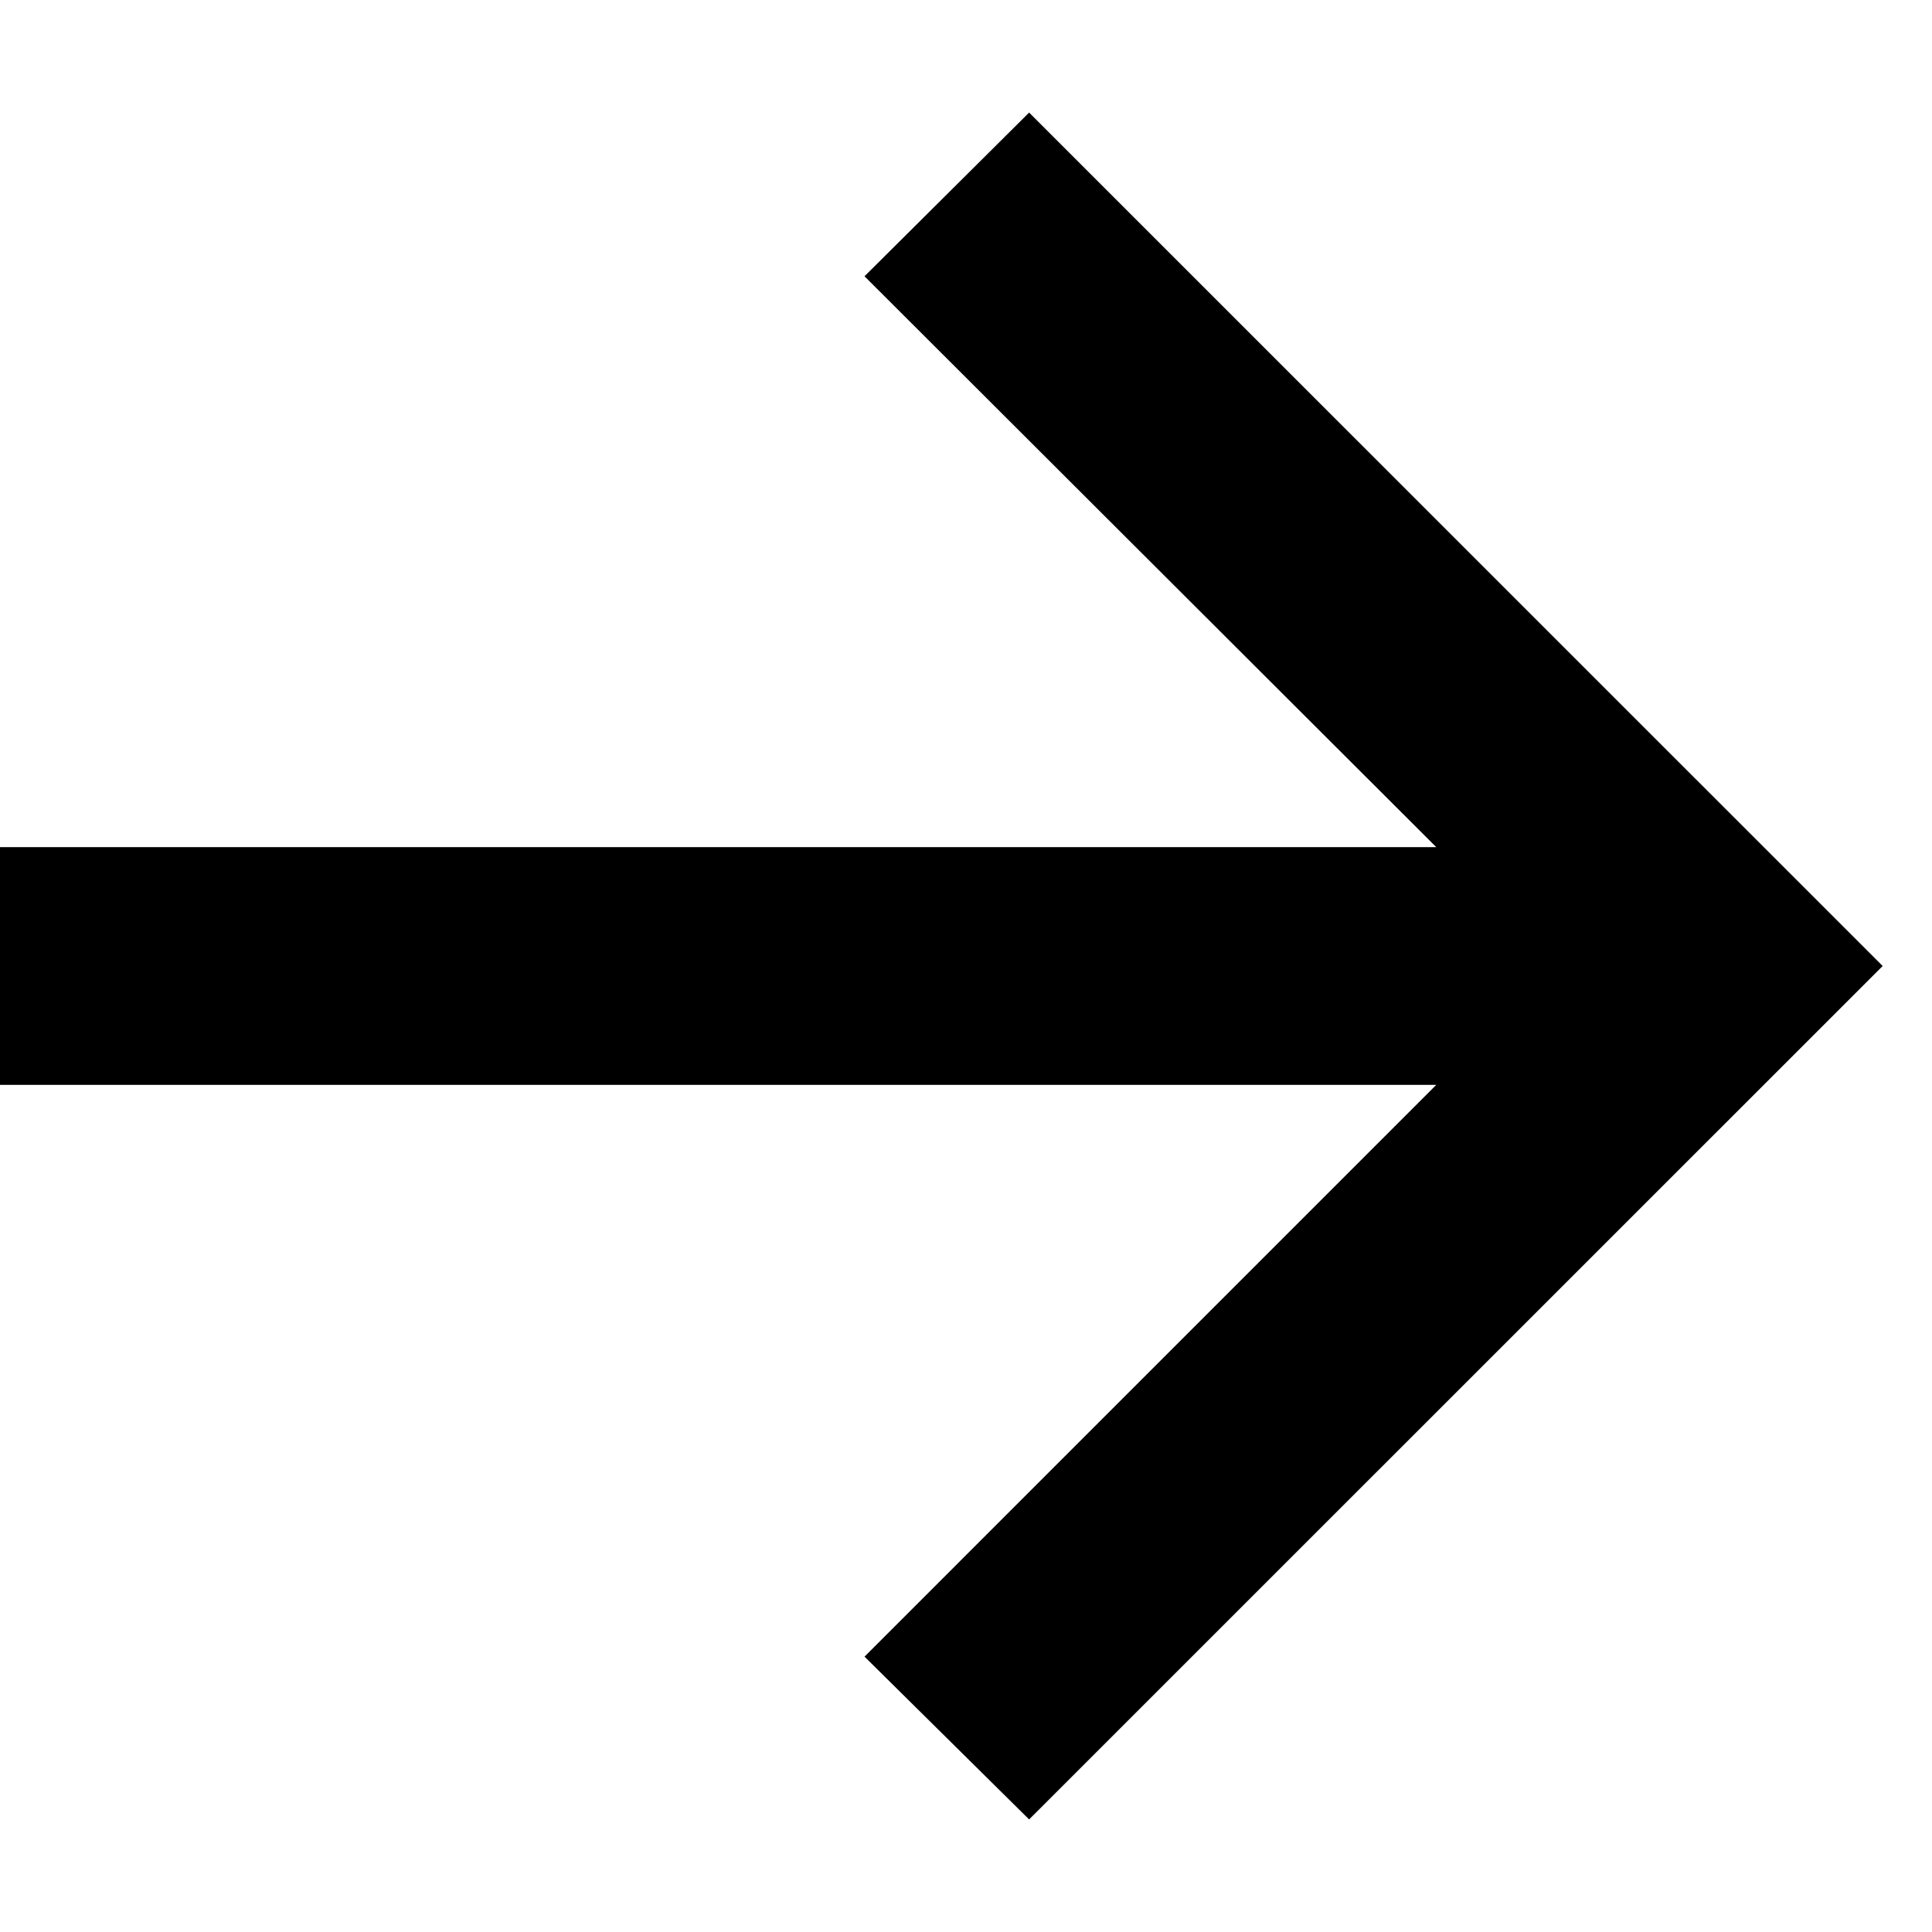 <svg width="15" height="15" viewBox="0 0 15 15" xmlns="http://www.w3.org/2000/svg">
    <path
        d="M7.99 14.126L6.712 12.862L11.151 8.423H0V6.577H11.151L6.712 2.145L7.99 0.874L14.617 7.5L7.99 14.126Z" />
</svg>